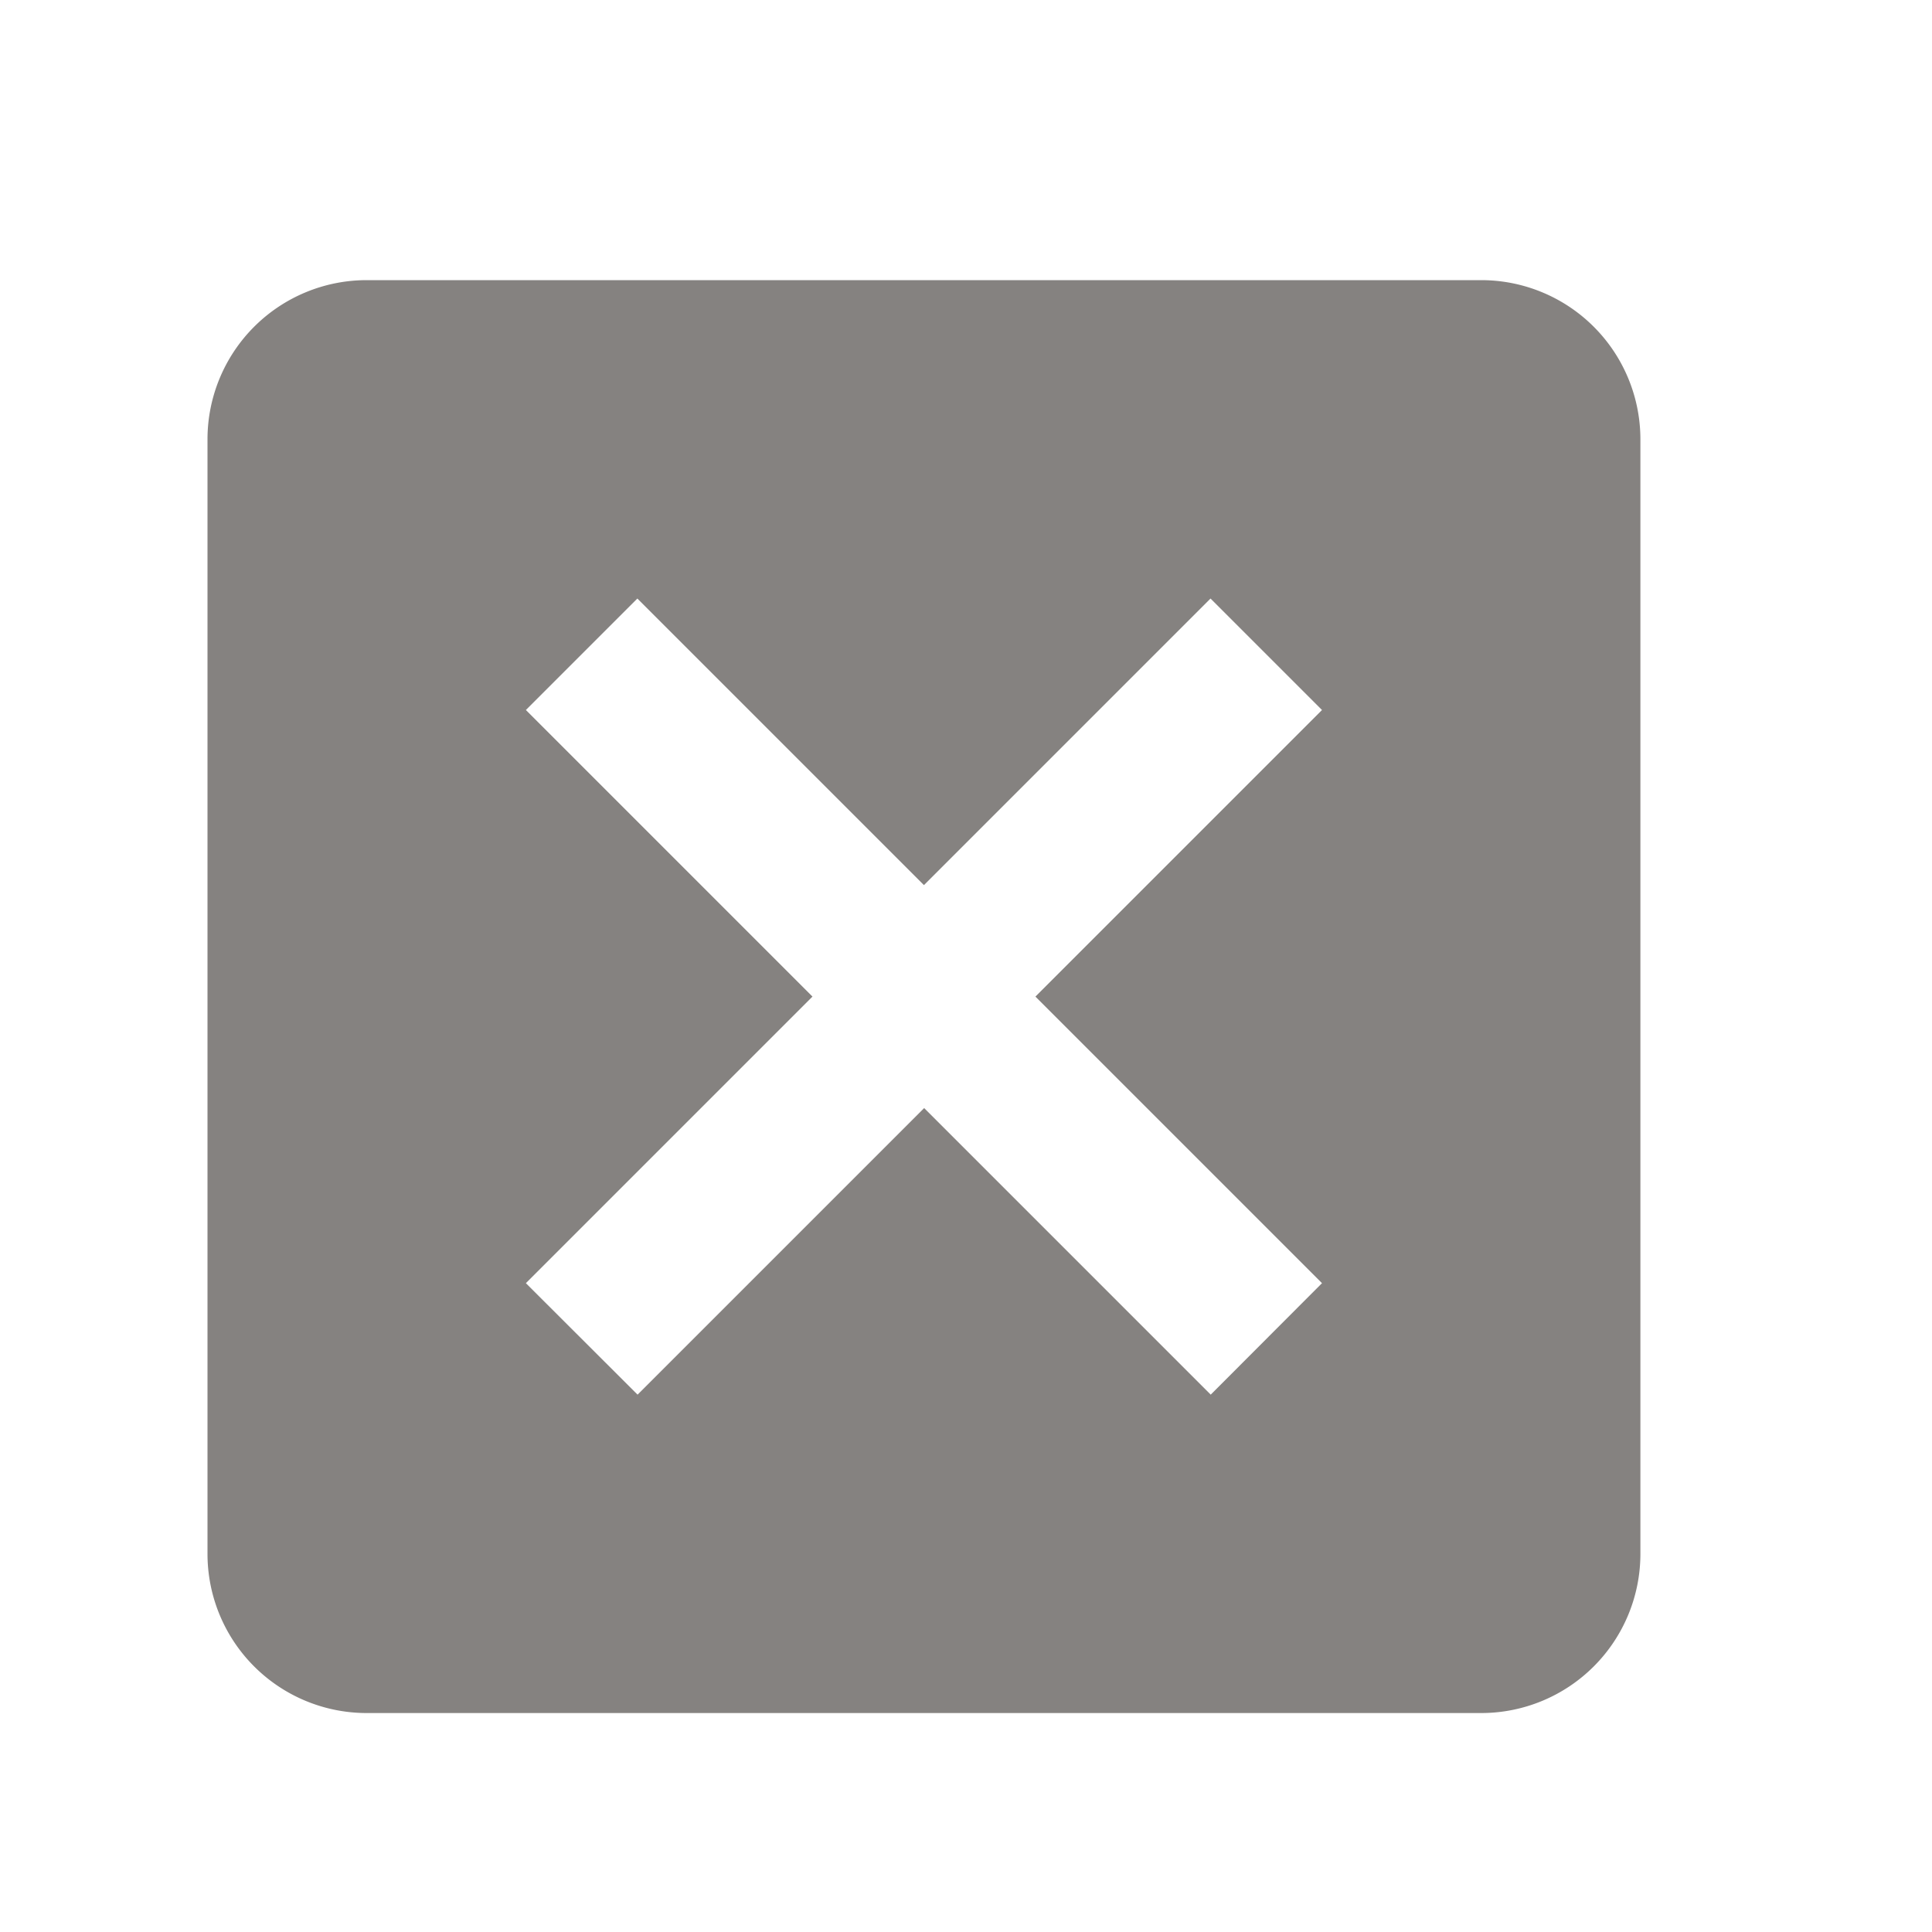 <svg xmlns="http://www.w3.org/2000/svg" width="30" height="30" viewBox="0 0 30 30">
  <g id="MDI_close-box" data-name="MDI / close-box" transform="translate(0 0.309)">
    <g id="Boundary" transform="translate(0 -0.309)" fill="#858280" stroke="rgba(0,0,0,0)" stroke-width="1" opacity="0">
      <rect width="30" height="30" stroke="none"/>
      <rect x="0.5" y="0.5" width="29" height="29" fill="none"/>
    </g>
    <path id="Path_close-box" data-name="Path / close-box" d="M22.778,3H5.472A2.472,2.472,0,0,0,3,5.472V22.778A2.472,2.472,0,0,0,5.472,25.25H22.778a2.472,2.472,0,0,0,2.472-2.472V5.472A2.472,2.472,0,0,0,22.778,3m-4.2,17.306-4.45-4.45-4.45,4.45L7.944,18.575l4.45-4.45-4.45-4.45L9.675,7.944l4.45,4.45,4.45-4.45,1.731,1.731-4.45,4.45,4.45,4.45Z" transform="translate(0.222 1.041)" fill="#858280"/>
  </g>
</svg>
